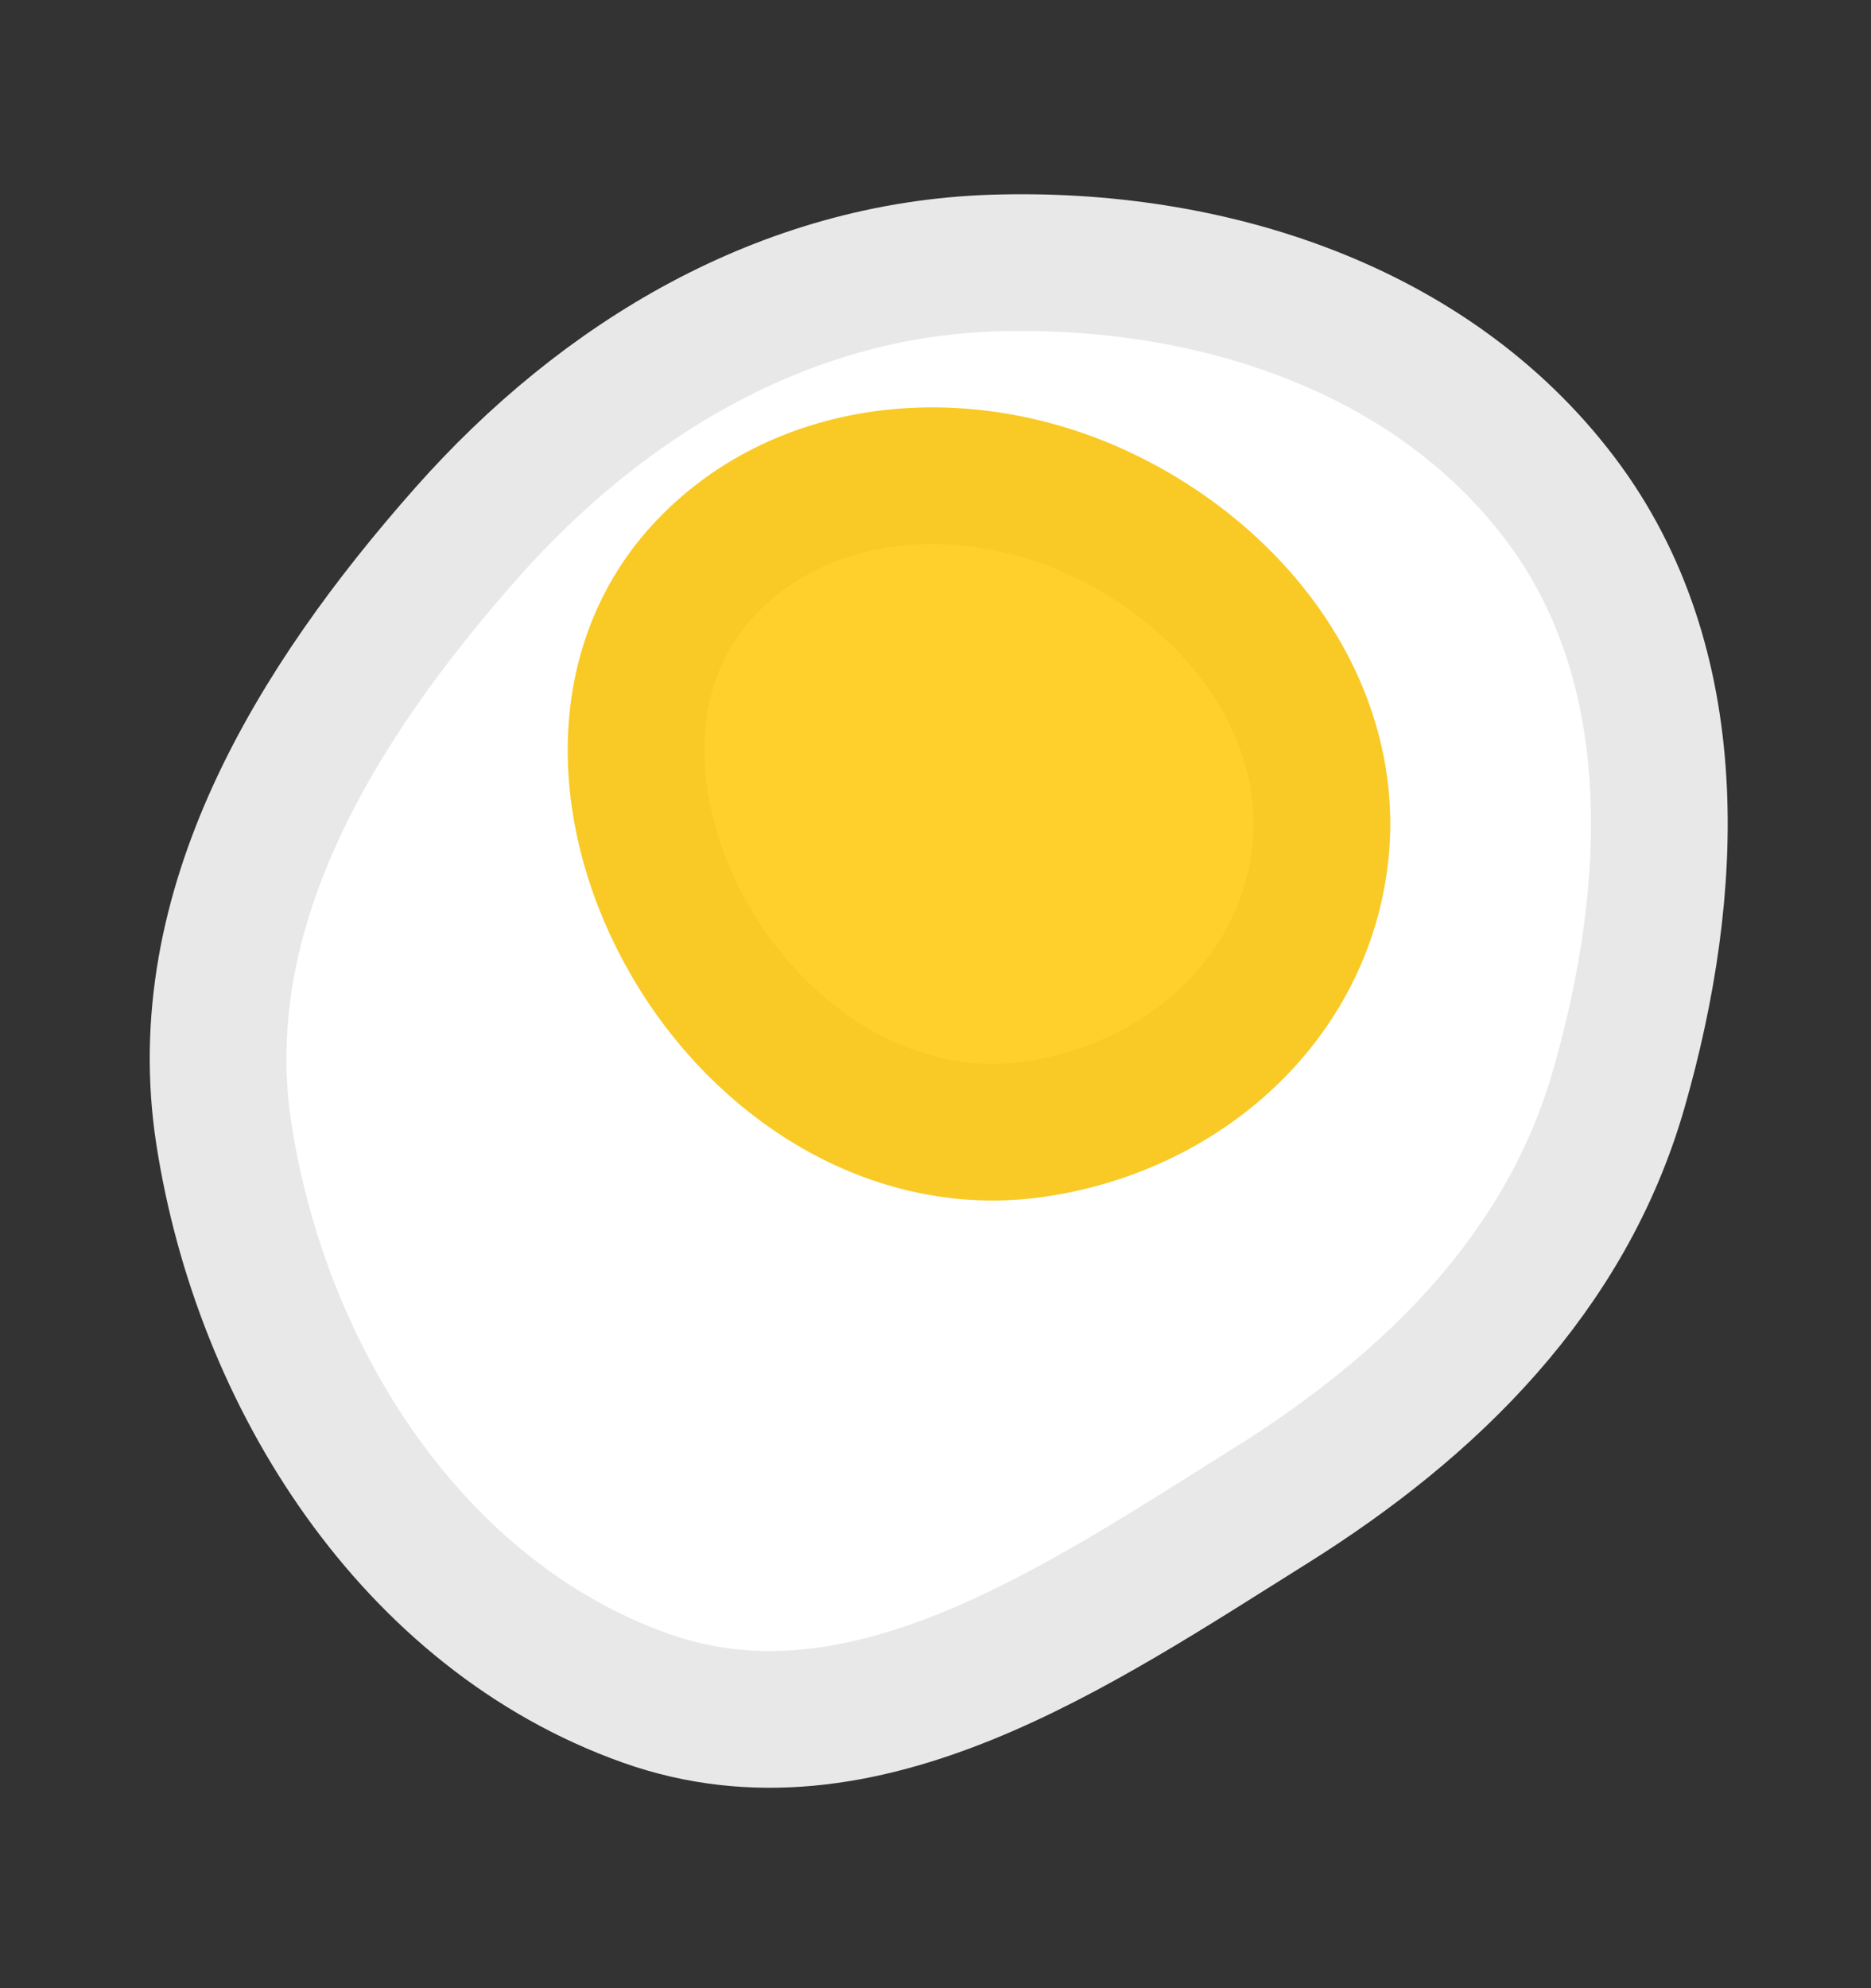 <svg width="64" height="68" viewBox="0 0 64 68" fill="none" xmlns="http://www.w3.org/2000/svg">
<rect x="0" y="0" width="64" height="68" fill="#333333" stroke="none"/>
<path fill-rule="evenodd" clip-rule="evenodd" d="M22.087 58.082C29.487 60.711 36.82 55.656 43.467 51.496C48.988 48.041 53.574 43.509 55.371 37.252C57.336 30.412 57.665 22.73 53.363 17.048C48.921 11.181 41.332 8.761 33.977 8.997C26.866 9.225 20.645 12.924 15.94 18.247C10.798 24.065 6.472 31.098 7.657 38.775C8.945 47.122 14.118 55.252 22.087 58.082Z" fill="white" stroke="#E8E8E8" stroke-width="4.676"/>
<path fill-rule="evenodd" clip-rule="evenodd" d="M37.597 17.558C42.301 19.749 45.691 24.262 45.164 29.183C44.629 34.172 40.463 37.905 35.339 38.625C30.545 39.3 26.059 36.393 23.628 32.212C21.186 28.014 20.907 22.813 24.159 19.402C27.501 15.896 32.991 15.413 37.597 17.558Z" fill="#FFD02B" stroke="#F9CA25" stroke-width="4.676"/>
</svg>
